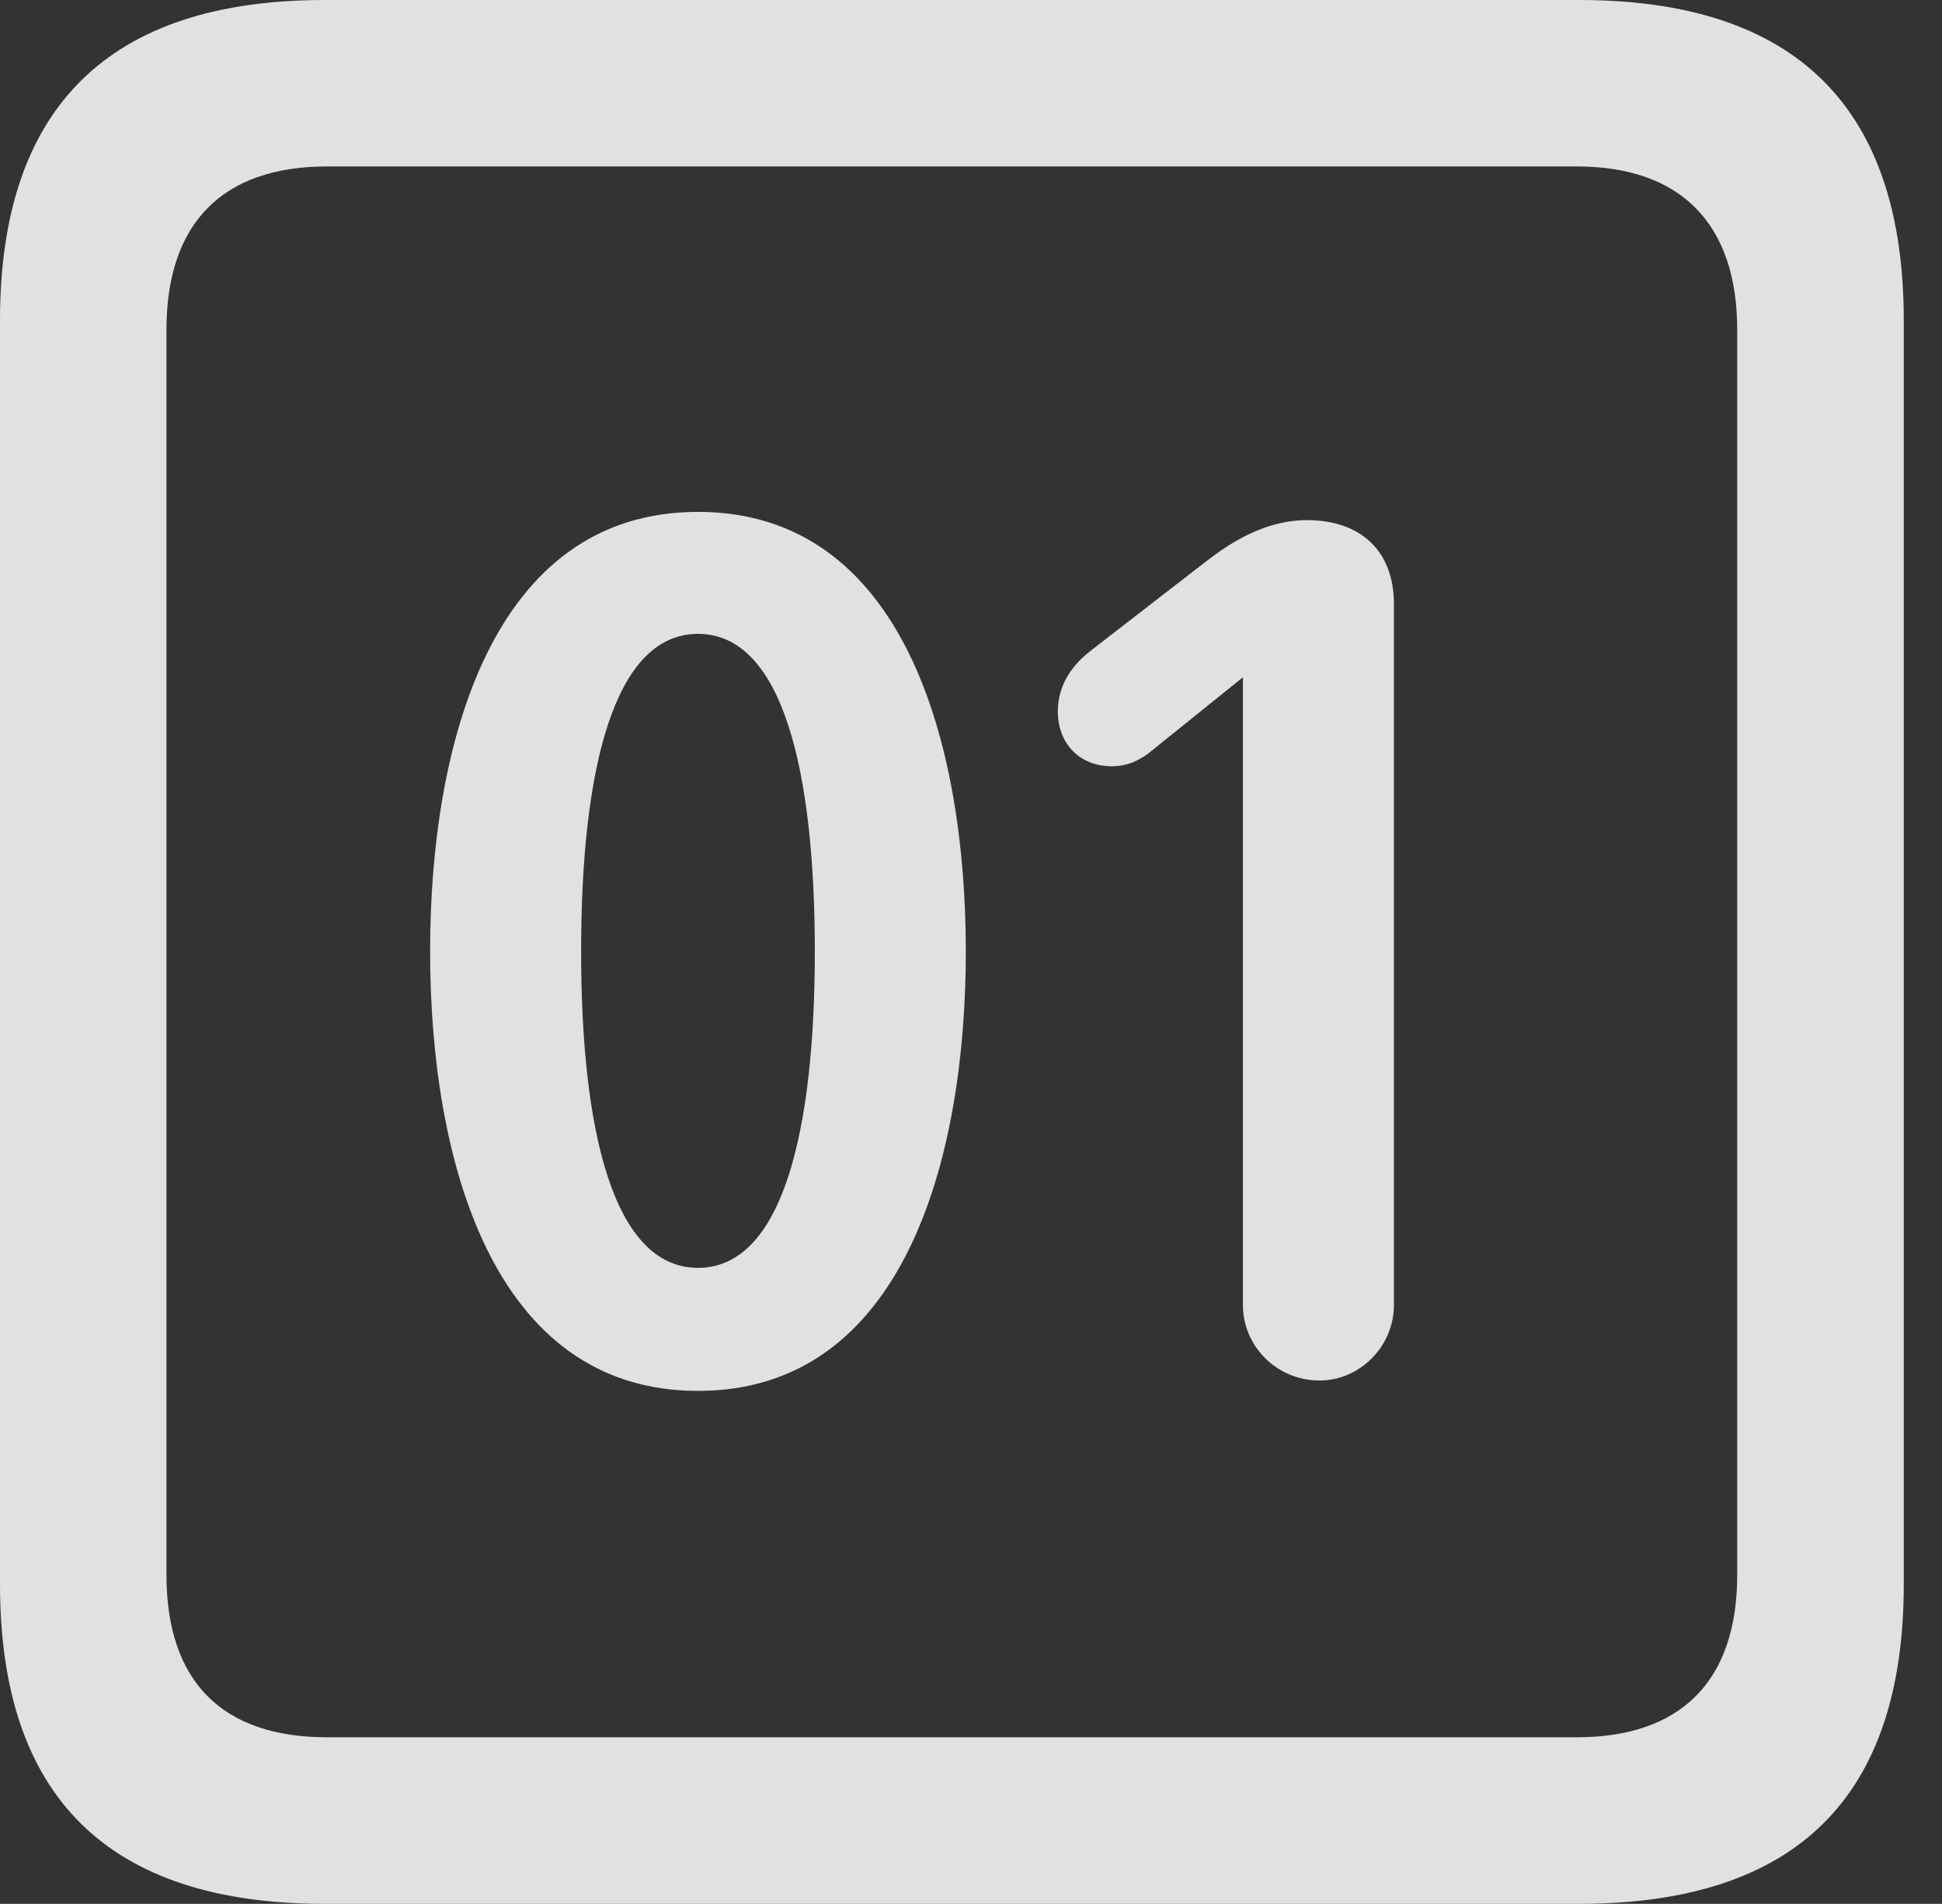 <?xml version="1.0" encoding="UTF-8"?>
<!--Generator: Apple Native CoreSVG 326-->
<!DOCTYPE svg
PUBLIC "-//W3C//DTD SVG 1.1//EN"
       "http://www.w3.org/Graphics/SVG/1.1/DTD/svg11.dtd">
<svg version="1.1" xmlns="http://www.w3.org/2000/svg" xmlns:xlink="http://www.w3.org/1999/xlink" viewBox="0 0 18.34 17.979">
 <rect x="0" y="0" width="18.34" height="17.979" fill="#333333" stroke="none"/>
 <g>
  <rect height="17.979" opacity="0" width="18.34" x="0" y="0"/>
  <path d="M3.066 17.979L14.912 17.979C16.963 17.979 17.979 16.973 17.979 14.961L17.979 3.027C17.979 1.016 16.963 0 14.912 0L3.066 0C1.025 0 0 1.016 0 3.027L0 14.961C0 16.973 1.025 17.979 3.066 17.979ZM3.086 16.406C2.109 16.406 1.572 15.889 1.572 14.873L1.572 3.115C1.572 2.1 2.109 1.572 3.086 1.572L14.893 1.572C15.859 1.572 16.406 2.1 16.406 3.115L16.406 14.873C16.406 15.889 15.859 16.406 14.893 16.406Z" fill="white" fill-opacity="0.85"/>
  <path d="M6.592 13.135C8.535 13.135 9.121 10.947 9.121 8.984C9.121 7.021 8.535 4.834 6.592 4.834C4.648 4.834 4.062 7.021 4.062 8.984C4.062 10.947 4.648 13.135 6.592 13.135ZM6.592 11.973C5.791 11.973 5.488 10.674 5.488 8.984C5.488 7.285 5.791 5.986 6.592 5.986C7.393 5.986 7.695 7.285 7.695 8.984C7.695 10.674 7.393 11.973 6.592 11.973ZM12.461 13.037C12.842 13.037 13.164 12.715 13.164 12.324L13.164 5.703C13.164 5.205 12.852 4.912 12.344 4.912C11.934 4.912 11.602 5.137 11.377 5.312L10.303 6.143C10.127 6.279 9.99 6.465 9.99 6.719C9.99 7.021 10.195 7.236 10.498 7.236C10.645 7.236 10.742 7.188 10.84 7.119L11.738 6.396L11.738 12.324C11.738 12.715 12.06 13.037 12.461 13.037Z" fill="white" fill-opacity="0.85"/>
 </g>
</svg>
